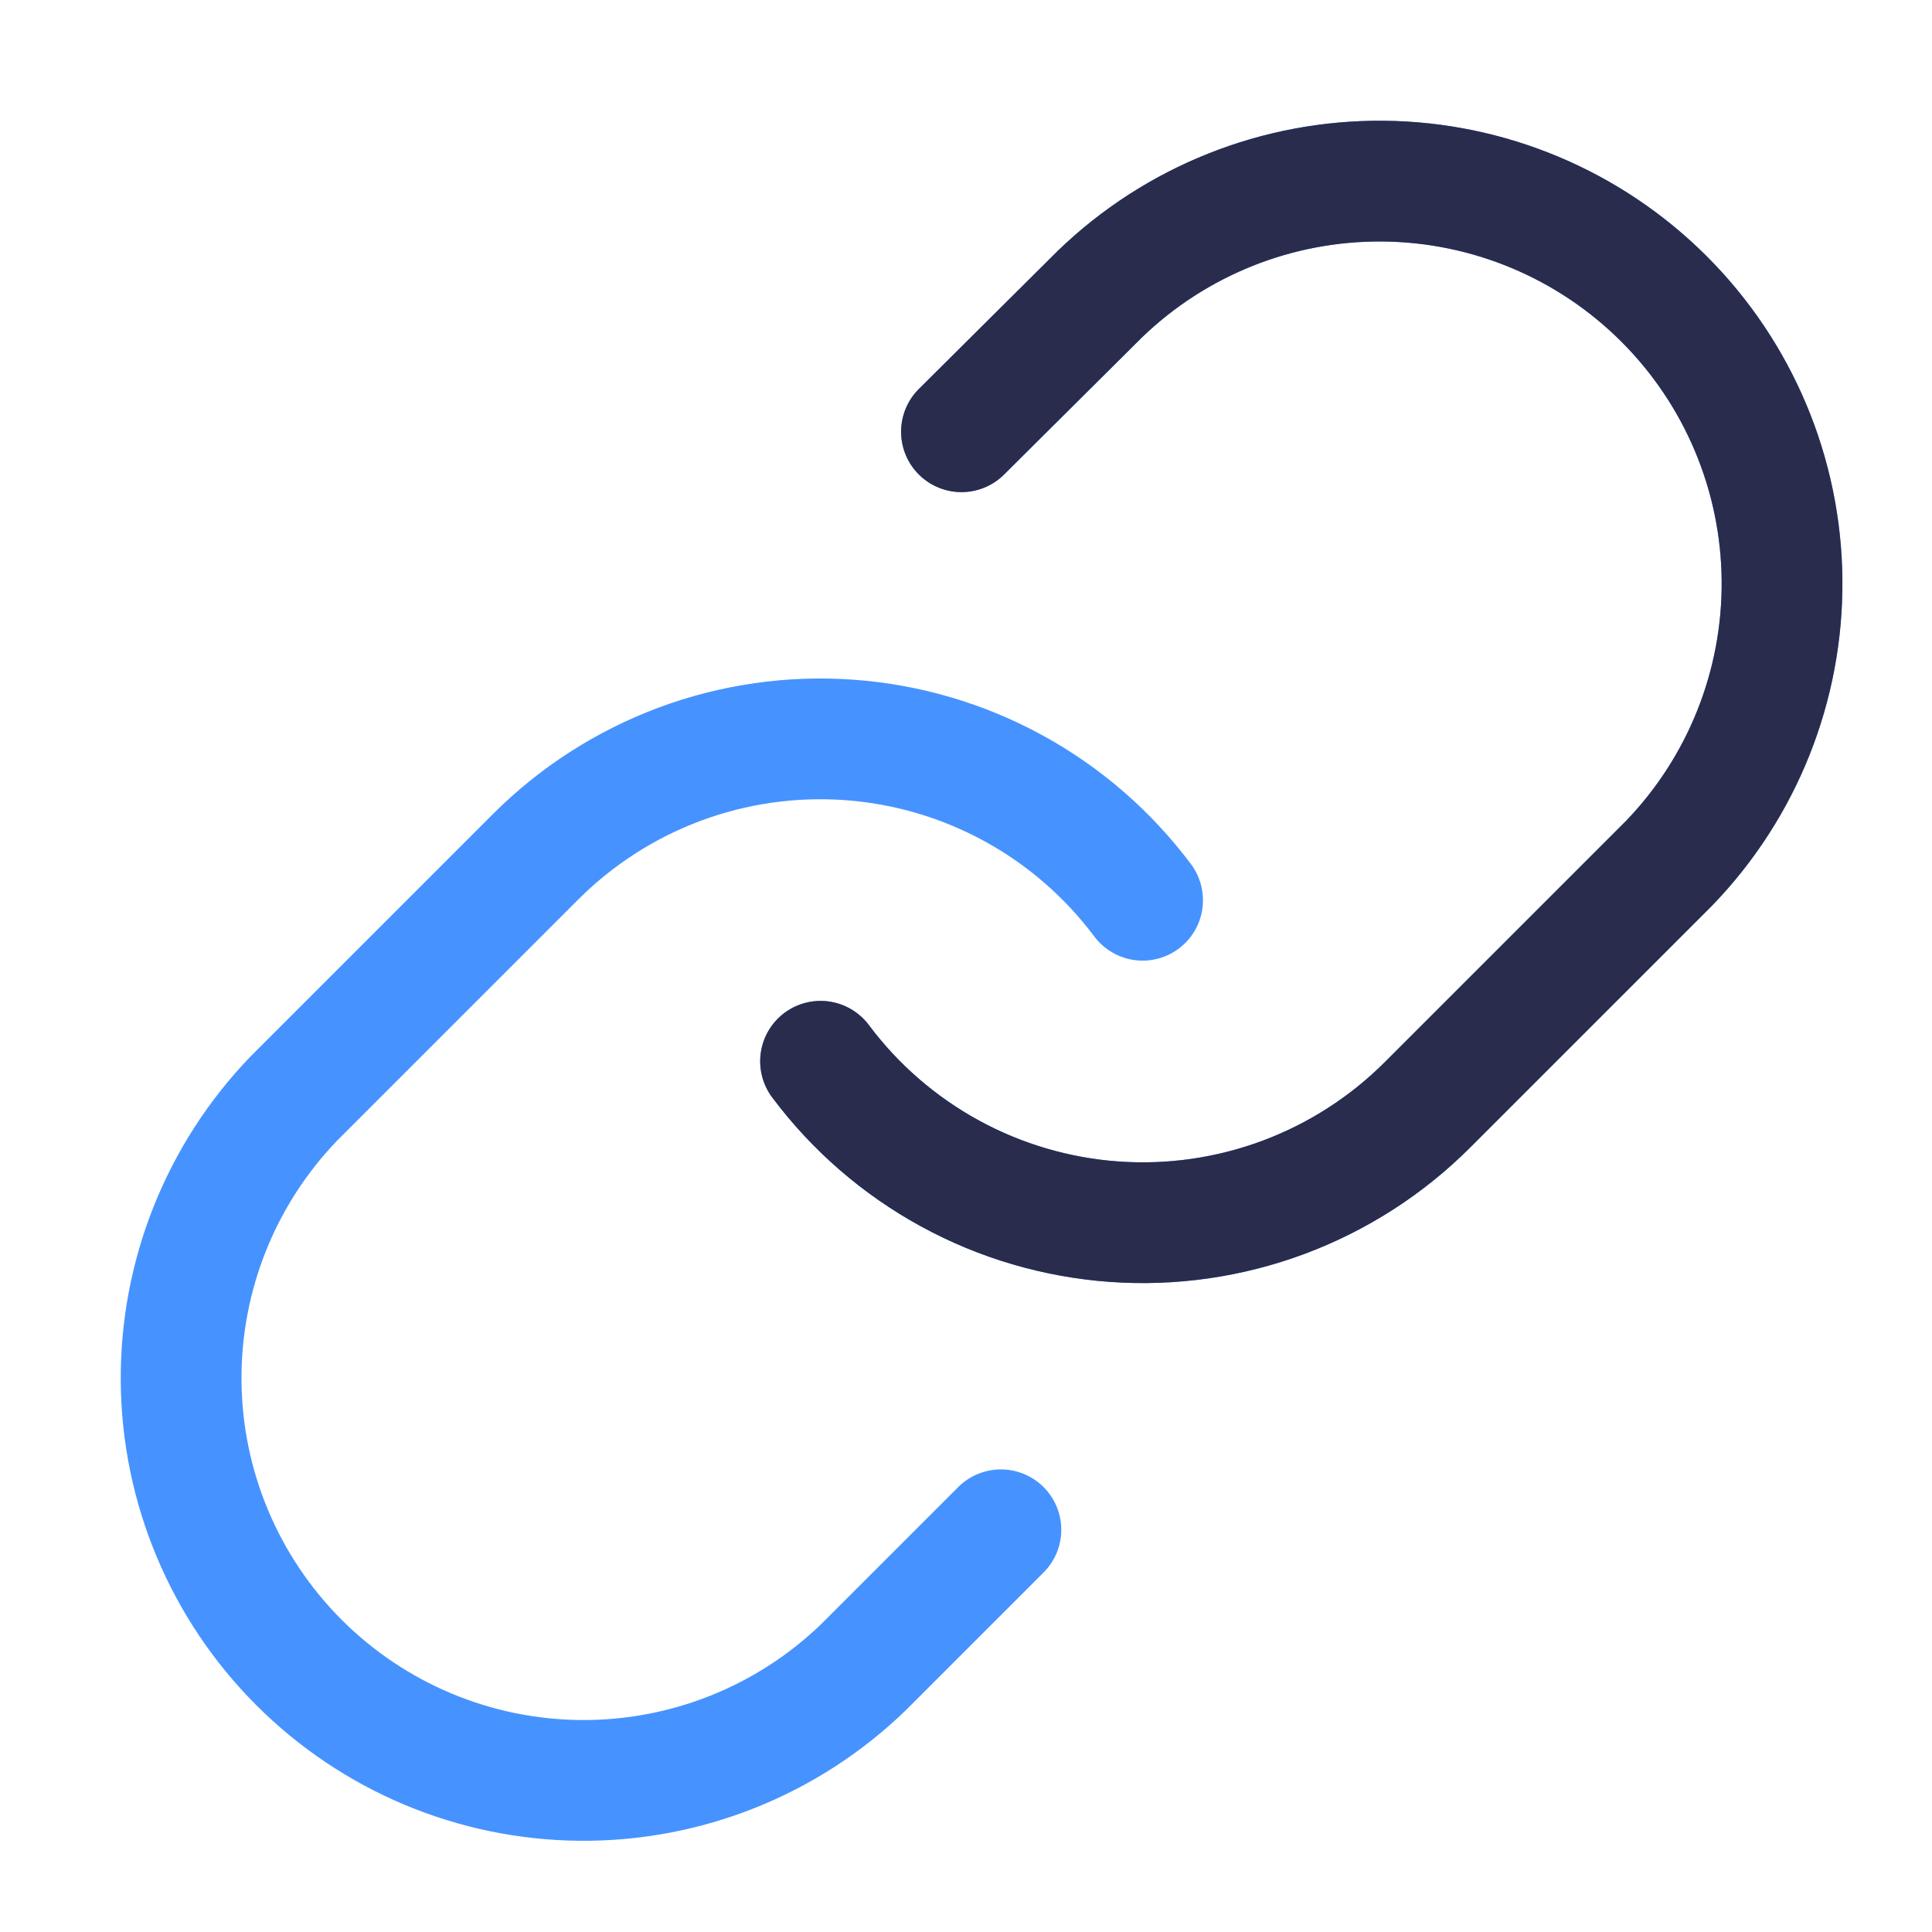 <svg width="32" height="32" viewBox="0 0 32 32" fill="none" xmlns="http://www.w3.org/2000/svg">
<path d="M13.591 17.578C14.164 18.344 14.895 18.977 15.733 19.435C16.572 19.894 17.5 20.166 18.454 20.235C19.407 20.303 20.364 20.165 21.26 19.831C22.155 19.497 22.969 18.974 23.645 18.298L27.645 14.298C28.859 13.041 29.531 11.357 29.516 9.609C29.501 7.861 28.8 6.189 27.564 4.953C26.328 3.717 24.655 3.015 22.907 3C21.159 2.985 19.475 3.657 18.218 4.871L15.925 7.151M18.925 14.911C18.352 14.146 17.622 13.512 16.783 13.054C15.944 12.596 15.016 12.323 14.062 12.255C13.109 12.187 12.152 12.324 11.256 12.658C10.361 12.992 9.547 13.515 8.871 14.191L4.871 18.191C3.657 19.449 2.985 21.133 3 22.881C3.015 24.629 3.717 26.301 4.953 27.537C6.189 28.773 7.861 29.474 9.609 29.489C11.357 29.504 13.041 28.832 14.298 27.618L16.578 25.338" stroke="#4693FF" stroke-width="2" stroke-linecap="round" stroke-linejoin="round"/>
<path d="M13.591 17.578C14.164 18.344 14.895 18.977 15.733 19.435C16.572 19.894 17.5 20.166 18.453 20.235C19.407 20.303 20.364 20.165 21.26 19.831C22.155 19.497 22.969 18.974 23.645 18.298L27.645 14.298C28.859 13.041 29.531 11.357 29.516 9.609C29.501 7.861 28.799 6.189 27.563 4.953C26.327 3.717 24.655 3.015 22.907 3C21.159 2.985 19.475 3.657 18.218 4.871L15.925 7.151" stroke="#292C4D" stroke-width="2" stroke-linecap="round" stroke-linejoin="round"/>
</svg>
